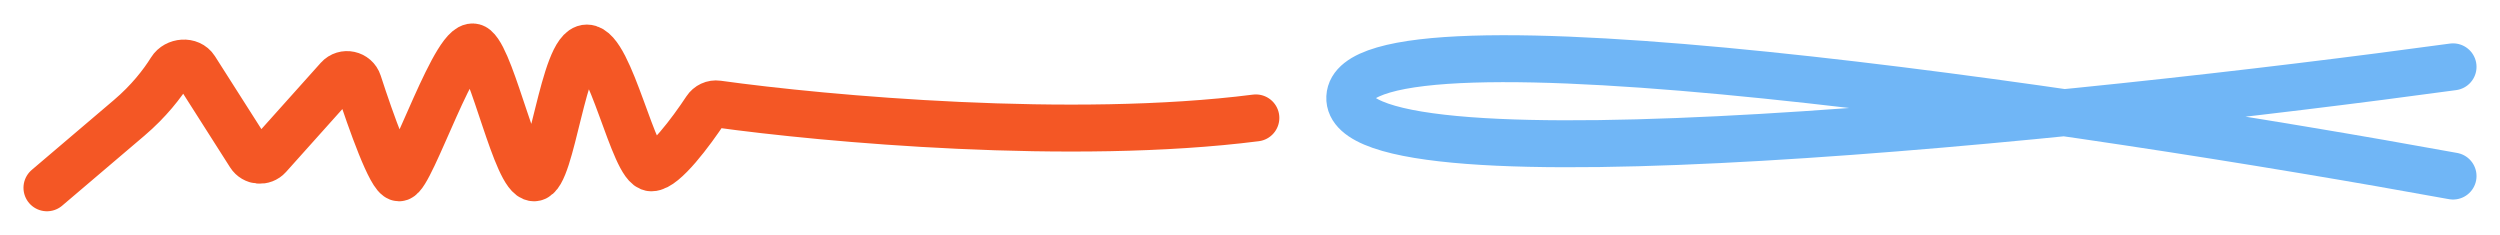 <svg width="213" height="20" viewBox="0 0 213 20" fill="none" xmlns="http://www.w3.org/2000/svg">
<path d="M4 16C5.167 15.008 8.2 12.428 11 10.046C12.667 8.629 13.826 7.141 14.561 5.959C15.005 5.245 16.173 5.149 16.625 5.859L21.292 13.187C21.647 13.745 22.438 13.81 22.88 13.317L28.818 6.687C29.338 6.108 30.293 6.316 30.533 7.056C31.64 10.469 33.322 15.149 34 15.149C35 15.149 39 2.817 40.5 4.093C42 5.368 44 15.149 45.5 15.149C47 15.149 48 4.093 50 4.093C52 4.093 54 14.299 55.5 14.299C56.591 14.299 58.867 11.252 60.148 9.314C60.365 8.985 60.744 8.806 61.135 8.86C70.335 10.139 91.371 12.04 107 10.046" stroke="#F45725" stroke-width="4" stroke-linecap="round"/>
<path d="M209 5.695C177.5 10.003 114.6 16.551 115.002 8.28C115.404 0.008 177.835 9.314 209 15" stroke="#70B6F6" stroke-width="4" stroke-linecap="round"/>
</svg>
